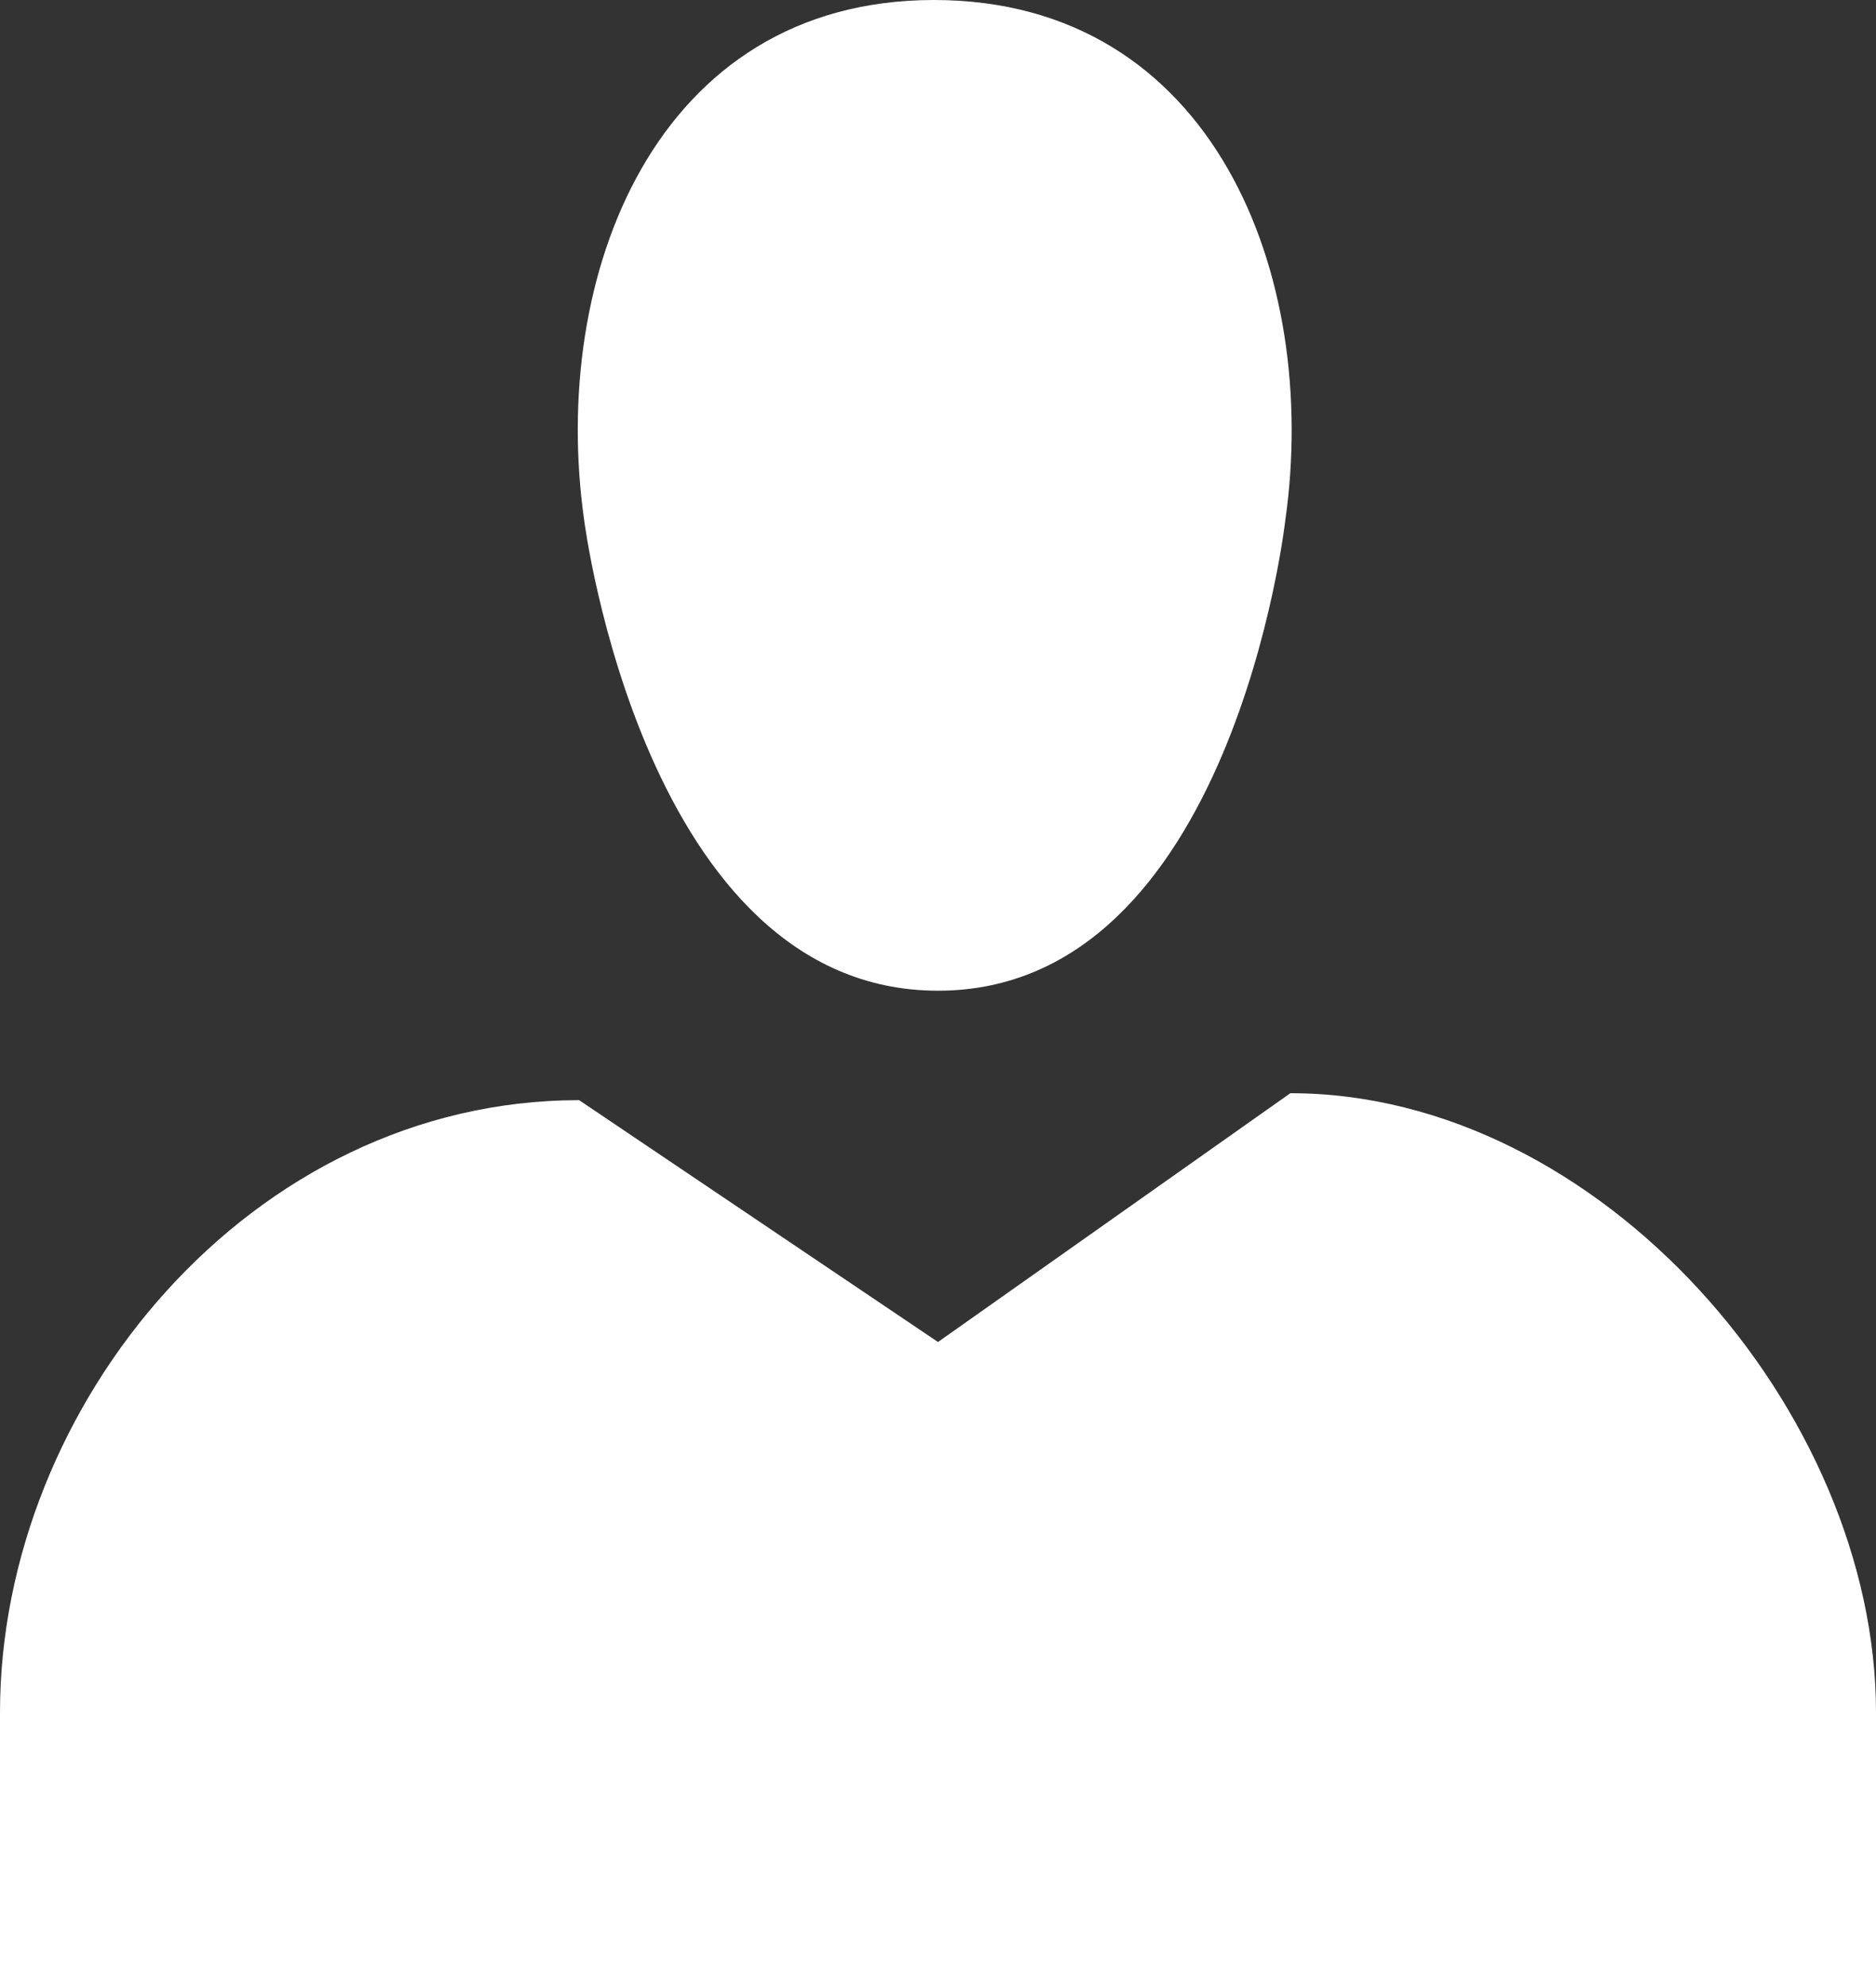 <svg width="17" height="18" viewBox="0 0 17 18" fill="none" xmlns="http://www.w3.org/2000/svg">
<rect x="0" y="0" width="17" height="18" fill="#333333" stroke="none"/>
<path d="M8.5 8.979C5.835 8.979 5.294 4.717 5.294 4.717C4.977 2.501 5.94 0 8.463 0C11 0 11.963 2.501 11.647 4.717C11.647 4.717 11.165 8.979 8.5 8.979ZM8.5 12.163L11.693 9.908C14.5 9.908 17 12.791 17 15.52V18.602C17 18.602 12.716 20 8.5 20C4.216 20 0 18.602 0 18.602V15.52C0 12.733 2.275 9.971 5.248 9.971L8.5 12.163Z" fill="white"/>
</svg>
